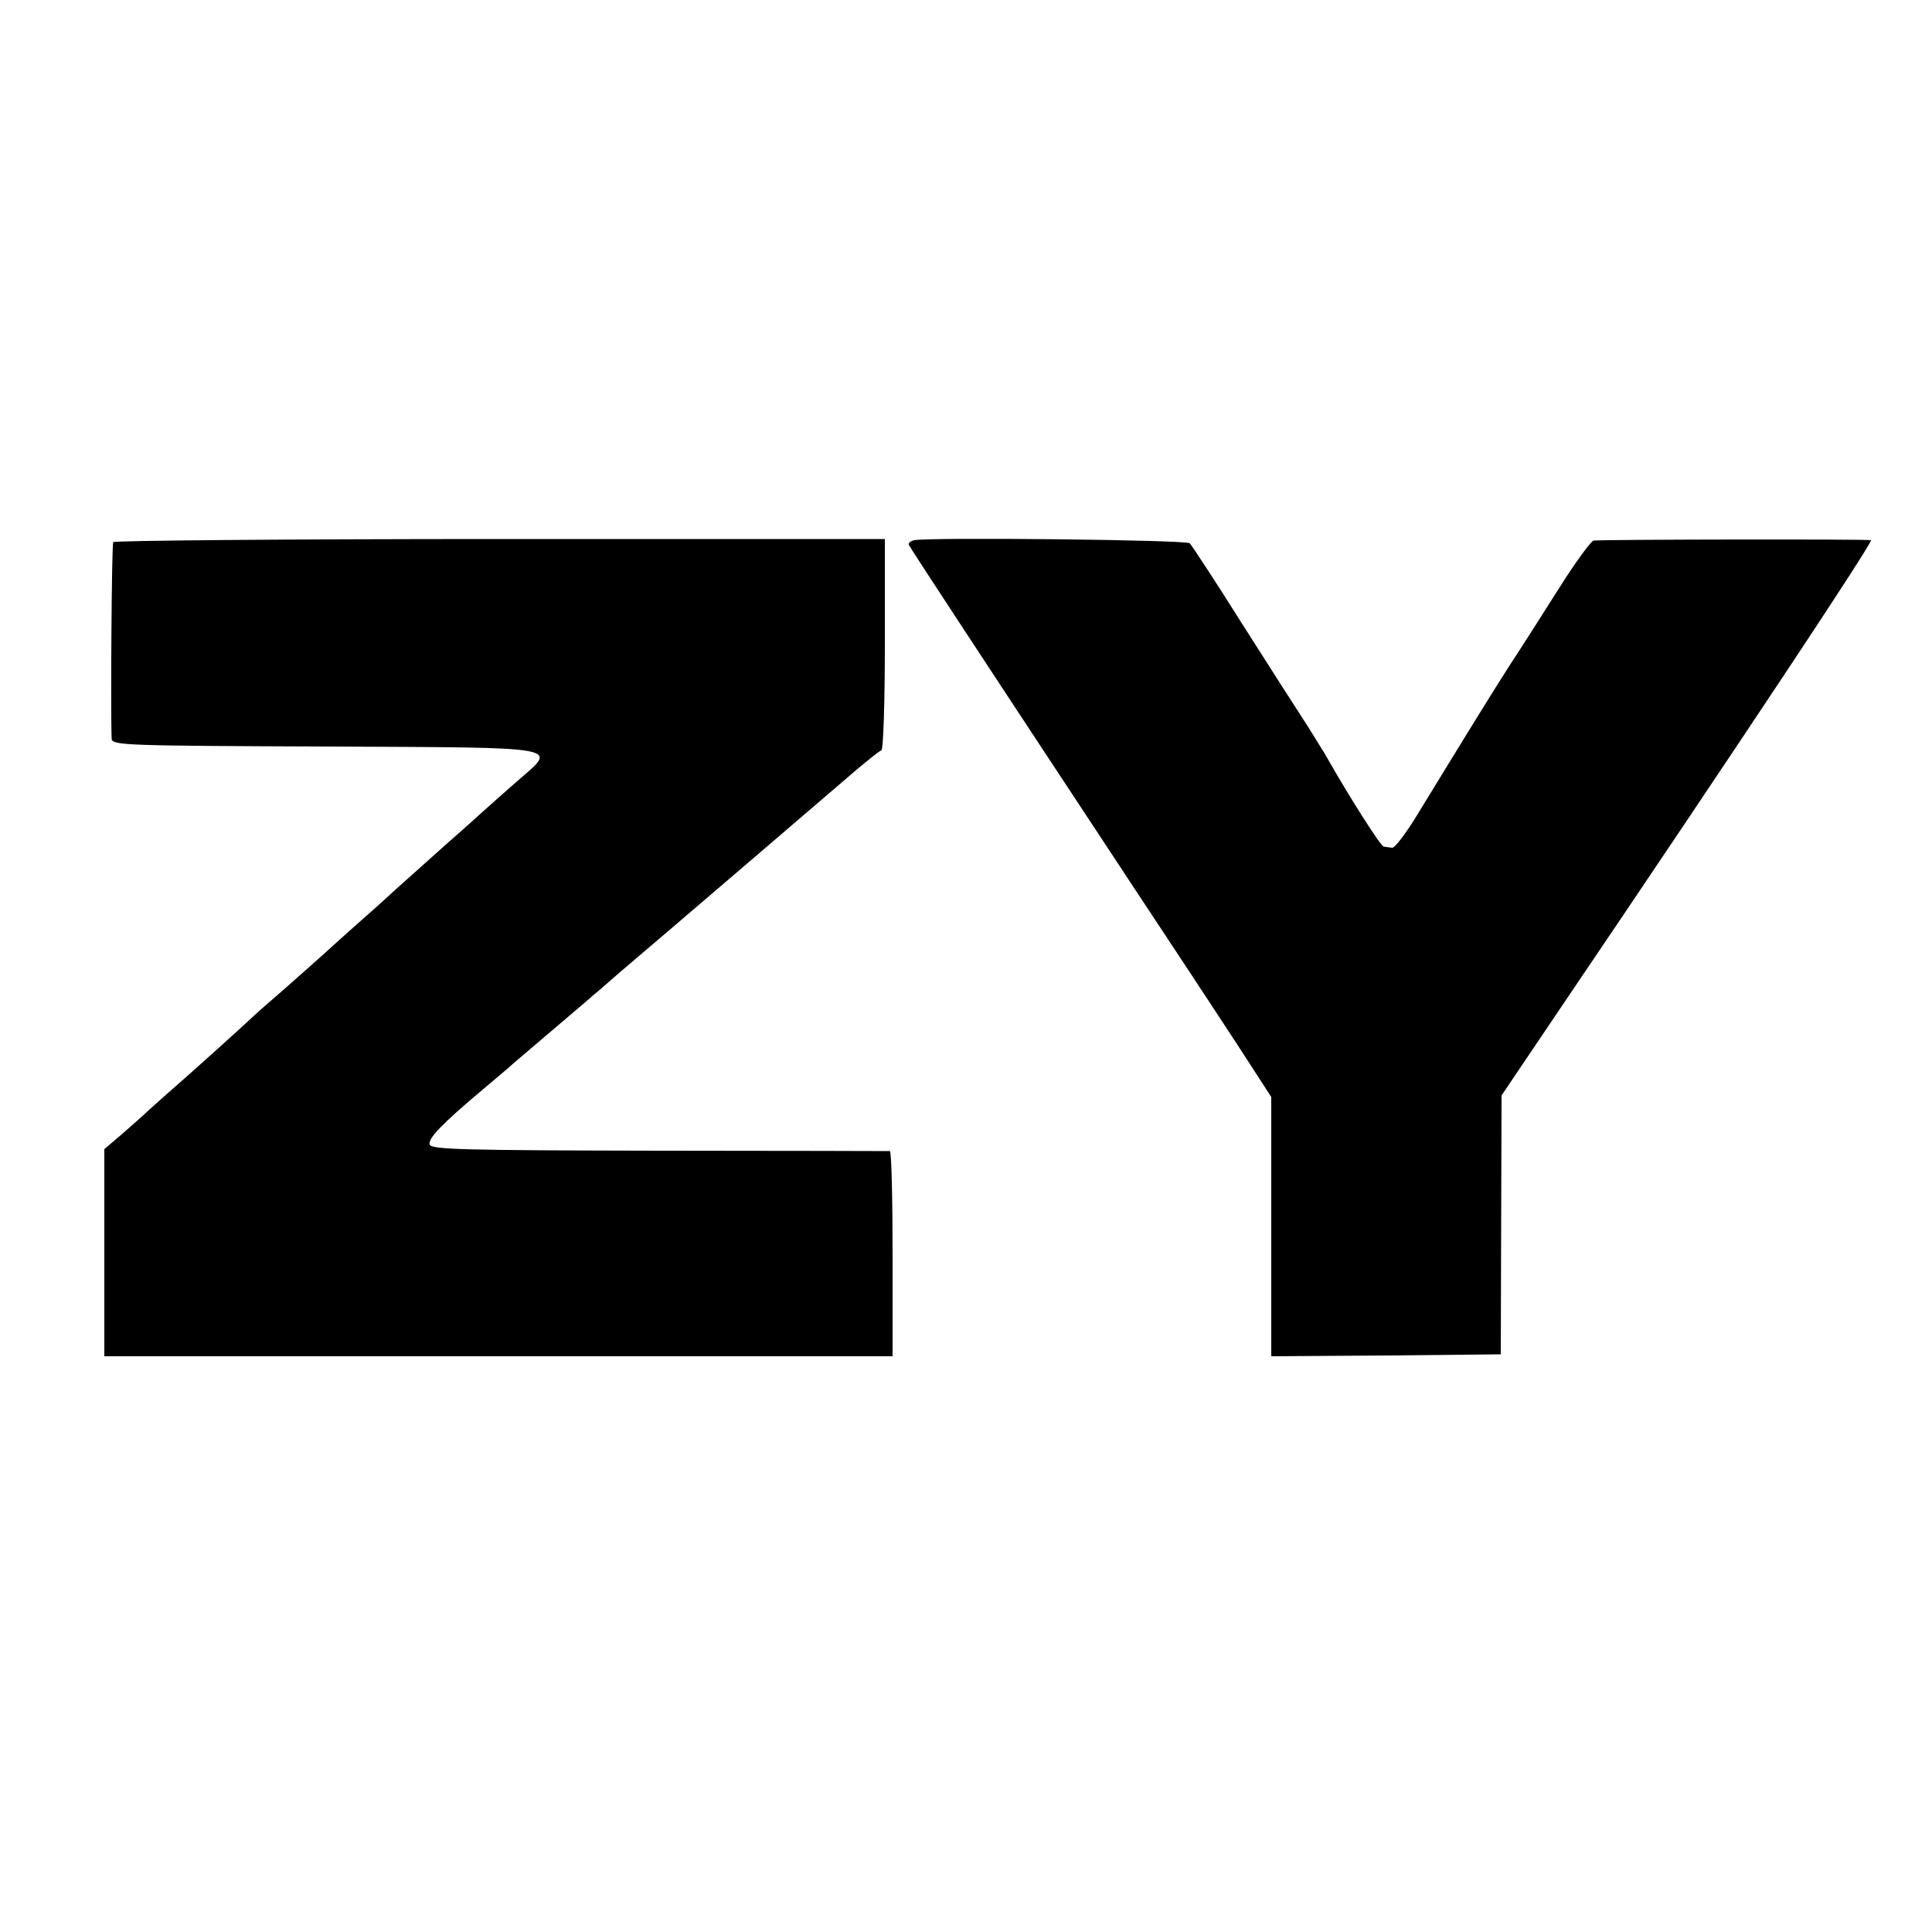 <?xml version="1.0" standalone="no"?>
<!DOCTYPE svg PUBLIC "-//W3C//DTD SVG 20010904//EN"
 "http://www.w3.org/TR/2001/REC-SVG-20010904/DTD/svg10.dtd">
<svg version="1.0" xmlns="http://www.w3.org/2000/svg"
 width="500pt" height="500pt" viewBox="0 0 500 500"
 preserveAspectRatio="xMidYMid meet">
<g transform="translate(0,500) scale(0.1,-0.1)"
fill="#000000" stroke="none">
<path d="M293 3597 c-4 -7 -7 -443 -4 -509 1 -17 36 -18 553 -20 633 -3 601 2
495 -91 -34 -30 -74 -65 -88 -78 -14 -13 -59 -53 -100 -89 -40 -36 -96 -86
-124 -111 -27 -25 -67 -61 -89 -80 -21 -19 -51 -45 -66 -59 -25 -23 -135 -121
-184 -163 -12 -10 -41 -37 -66 -60 -25 -23 -84 -76 -130 -117 -47 -41 -94 -83
-105 -93 -11 -11 -41 -37 -67 -60 l-48 -41 0 -268 0 -268 1020 0 1020 0 0 265
c0 146 -3 265 -7 266 -5 0 -273 1 -596 1 -513 1 -590 3 -595 16 -5 15 31 53
137 142 30 25 59 50 65 55 6 6 56 48 111 95 55 47 105 89 111 95 7 5 36 31 65
56 118 100 567 485 617 528 30 25 58 48 63 49 5 2 9 123 9 275 l0 272 -996 0
c-548 0 -998 -4 -1001 -8z"/>
<path d="M2366 3602 c-9 -2 -16 -7 -14 -12 3 -7 175 -270 583 -888 94 -142
212 -321 263 -399 l92 -142 0 -335 0 -336 297 2 297 3 1 335 1 335 145 215
c477 705 818 1219 811 1222 -6 3 -687 2 -718 -1 -6 -1 -47 -56 -89 -123 -43
-68 -101 -159 -130 -203 -46 -72 -93 -148 -241 -390 -27 -44 -55 -80 -61 -79
-7 1 -17 2 -22 3 -8 1 -91 132 -146 229 -5 10 -29 47 -51 83 -23 35 -99 154
-169 264 -69 110 -131 204 -136 209 -8 9 -670 16 -713 8z"/>
</g>
</svg>
